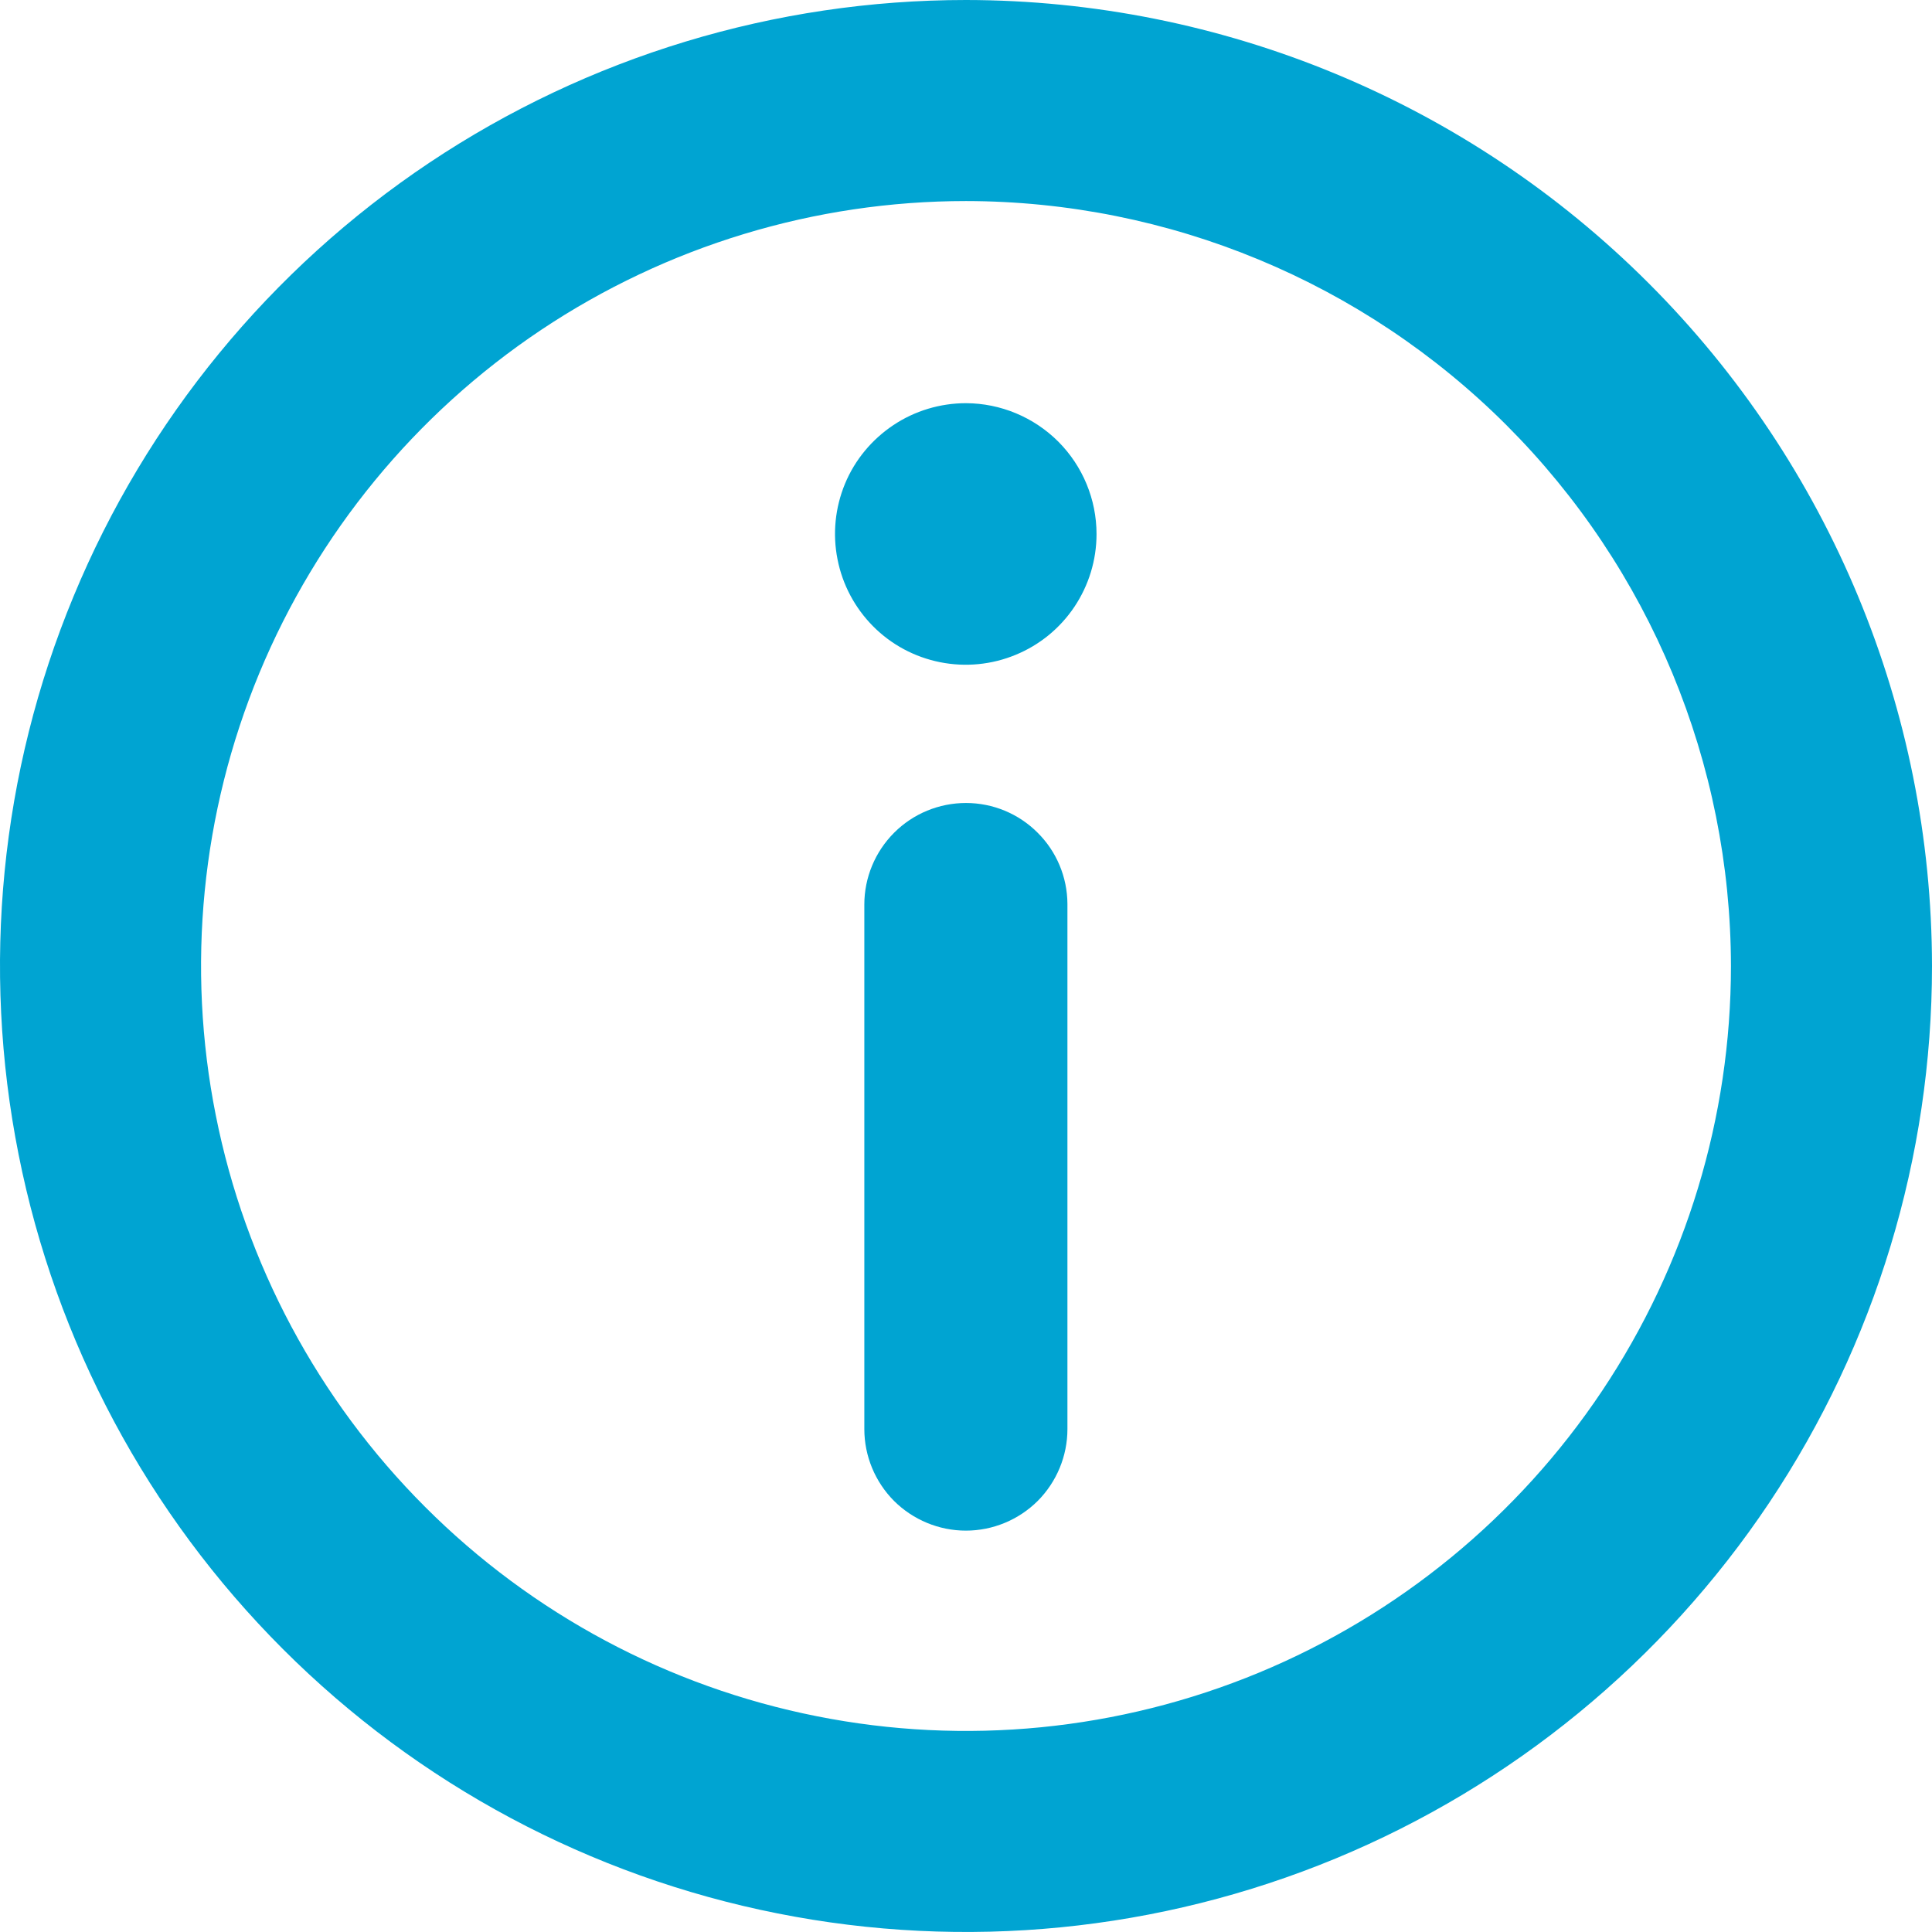 <svg width="16" height="16" viewBox="0 0 16 16" fill="none" xmlns="http://www.w3.org/2000/svg">
<path d="M8 0C6.418 0 4.871 0.469 3.555 1.348C2.24 2.227 1.214 3.477 0.609 4.939C0.003 6.4 -0.155 8.009 0.154 9.561C0.462 11.113 1.224 12.538 2.343 13.657C3.462 14.776 4.887 15.538 6.439 15.846C7.991 16.155 9.6 15.996 11.062 15.391C12.523 14.786 13.773 13.76 14.652 12.445C15.531 11.129 16 9.582 16 8C15.998 5.879 15.154 3.846 13.654 2.346C12.155 0.846 10.121 0.002 8 0ZM14.335 8C14.335 9.253 13.963 10.478 13.267 11.52C12.571 12.561 11.582 13.373 10.424 13.853C9.267 14.332 7.993 14.458 6.764 14.213C5.535 13.969 4.406 13.366 3.52 12.479C2.635 11.594 2.031 10.465 1.787 9.236C1.542 8.007 1.668 6.733 2.147 5.576C2.627 4.418 3.439 3.429 4.48 2.733C5.522 2.037 6.747 1.665 8 1.665C9.68 1.667 11.29 2.335 12.478 3.523C13.665 4.711 14.333 6.321 14.335 8.001V8Z" fill="#00A4D2"/>
<path d="M8 3.339C7.786 3.339 7.576 3.402 7.398 3.521C7.22 3.64 7.08 3.808 6.998 4.006C6.916 4.204 6.894 4.422 6.936 4.632C6.977 4.842 7.08 5.035 7.231 5.187C7.382 5.339 7.575 5.442 7.785 5.484C7.995 5.526 8.213 5.505 8.411 5.423C8.609 5.342 8.779 5.203 8.898 5.025C9.017 4.847 9.081 4.638 9.081 4.423C9.081 4.136 8.967 3.861 8.765 3.658C8.562 3.455 8.287 3.34 8 3.339Z" fill="#00A4D2"/>
<path d="M8 6.65C7.777 6.65 7.563 6.738 7.405 6.896C7.247 7.054 7.158 7.268 7.158 7.491V11.835C7.158 12.058 7.247 12.272 7.404 12.43C7.562 12.587 7.776 12.676 7.999 12.676C8.222 12.676 8.436 12.587 8.594 12.43C8.751 12.272 8.84 12.058 8.84 11.835V7.486C8.839 7.264 8.75 7.051 8.592 6.895C8.435 6.738 8.222 6.65 8 6.65Z" fill="#00A4D2"/>
</svg>
